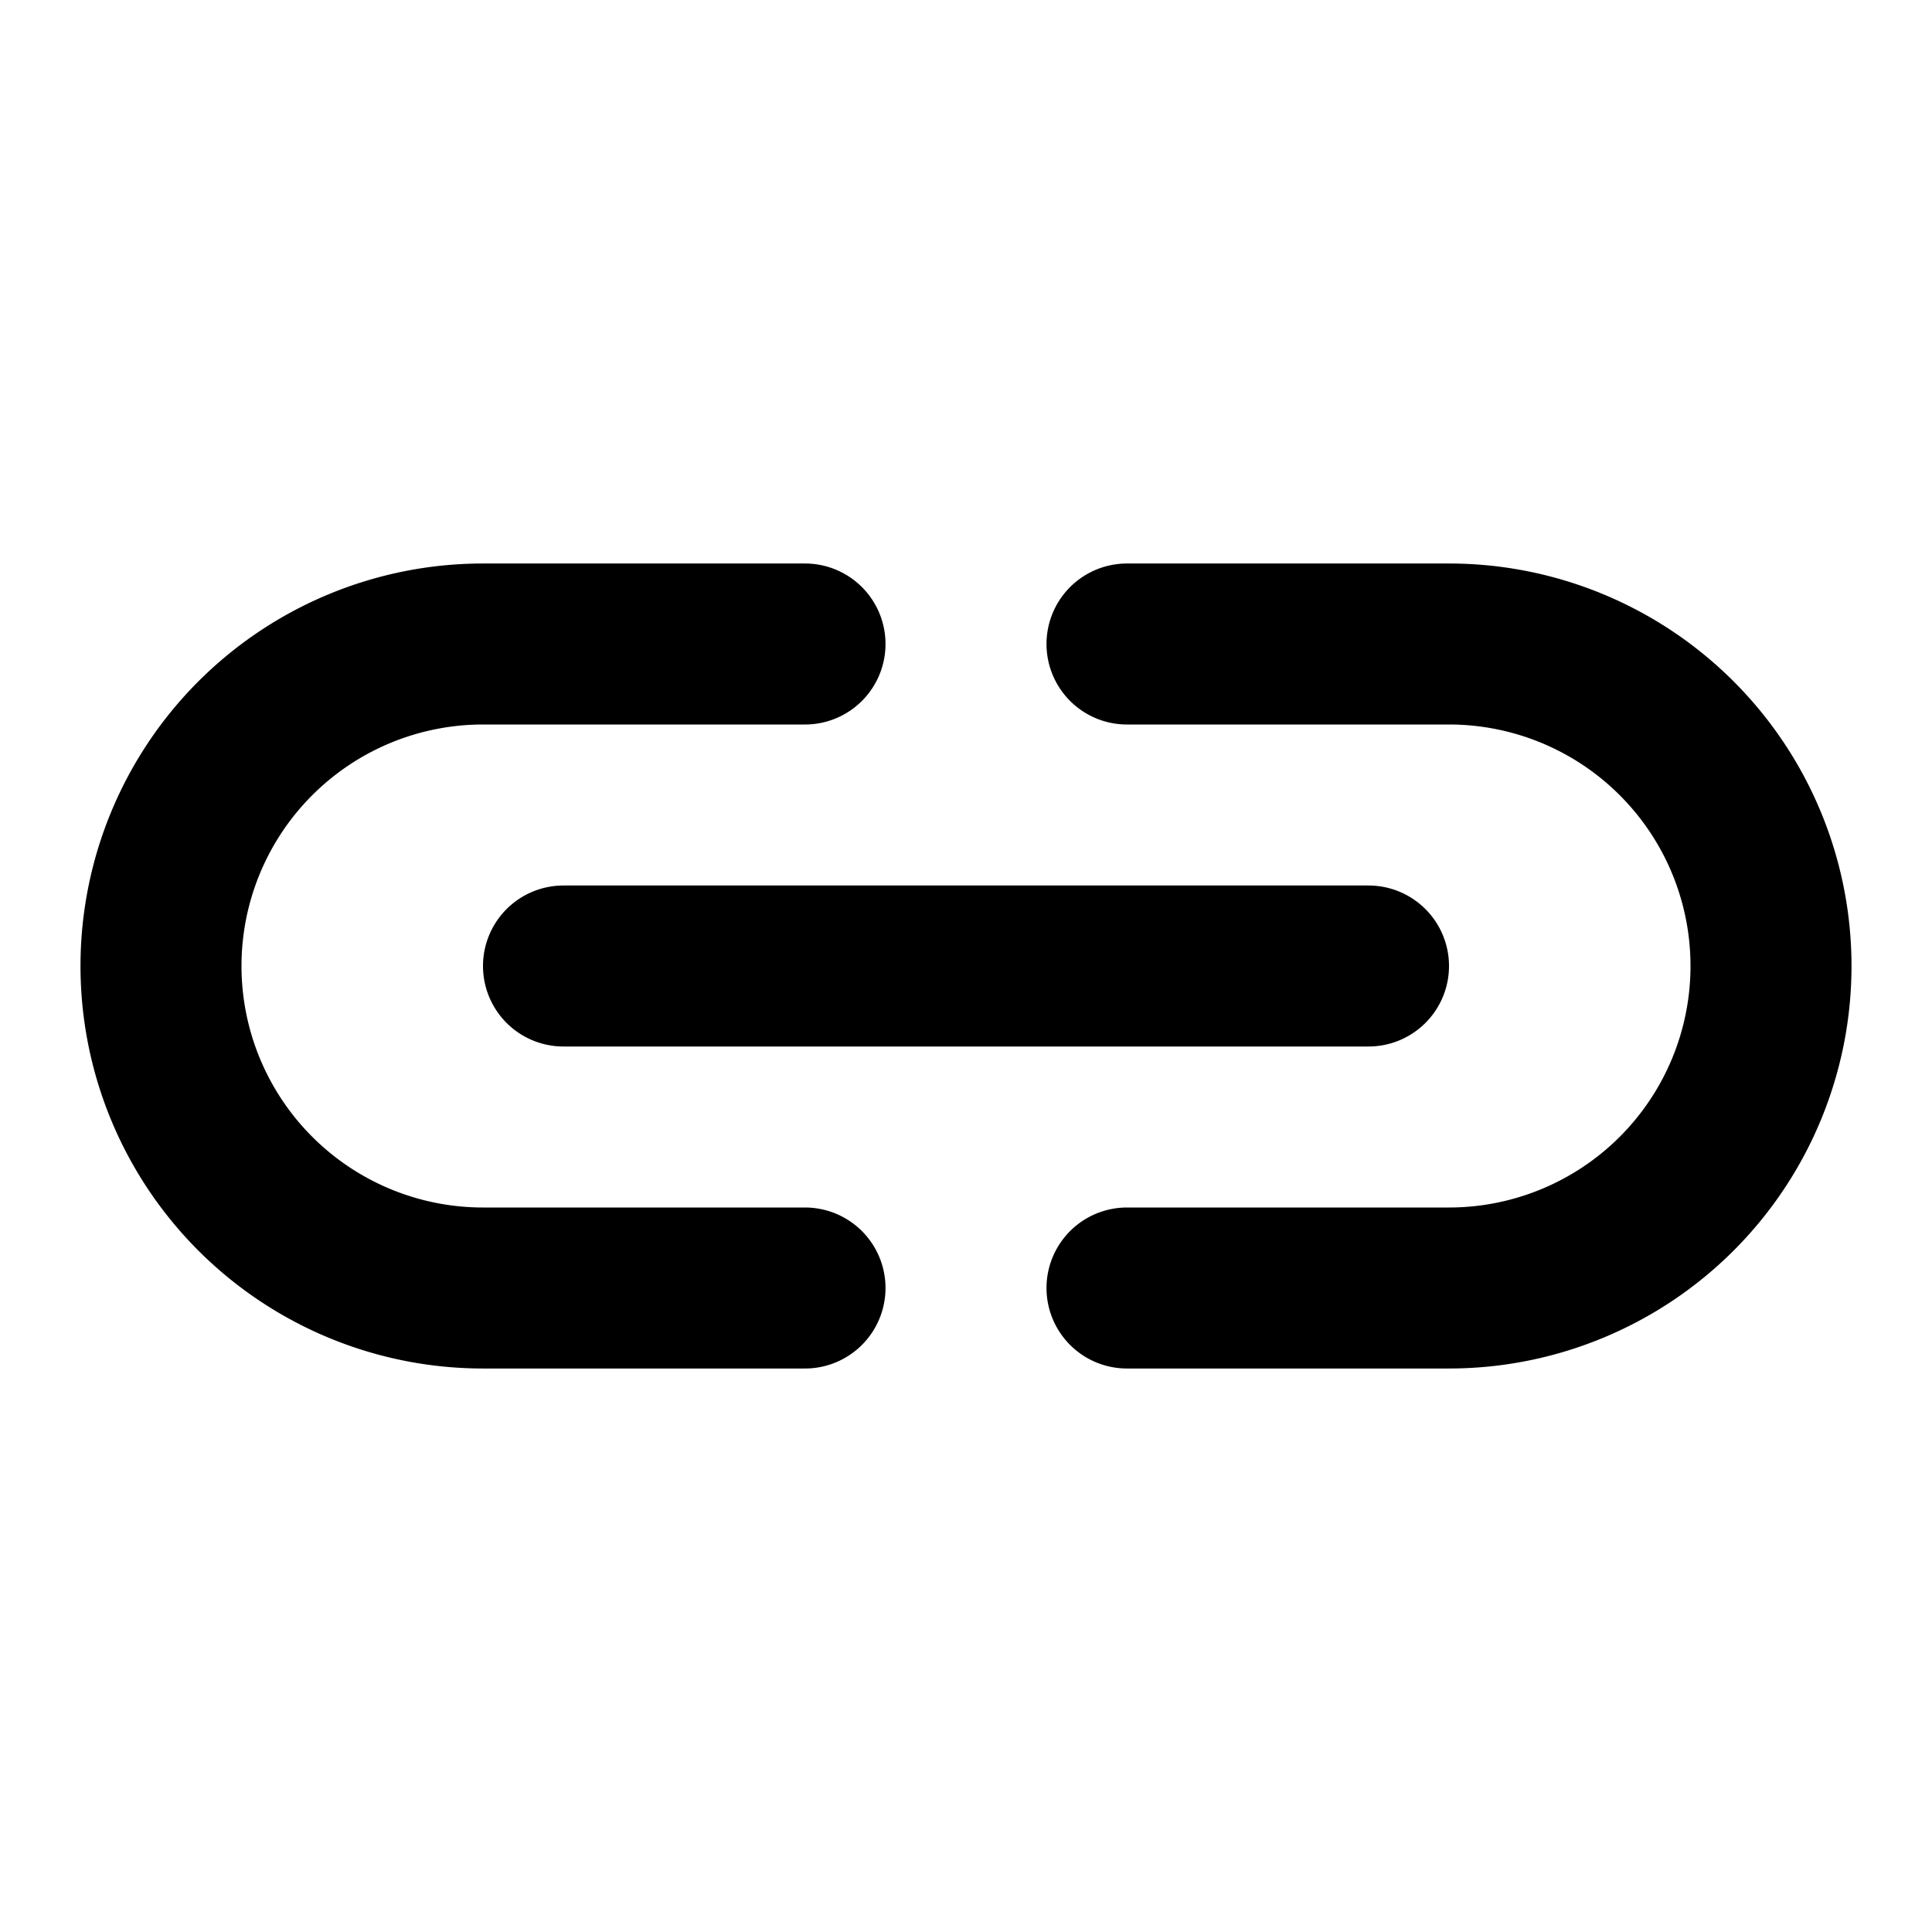 <svg xmlns="http://www.w3.org/2000/svg" fill="none" viewBox="0 0 24 24">
  <path stroke="currentColor" stroke-linecap="round" stroke-linejoin="round" stroke-width="2" d="M10 8H6a4 4 0 100 8h4m4 0h4a4 4 0 000-8h-4m-7 4h10"/>
</svg>
